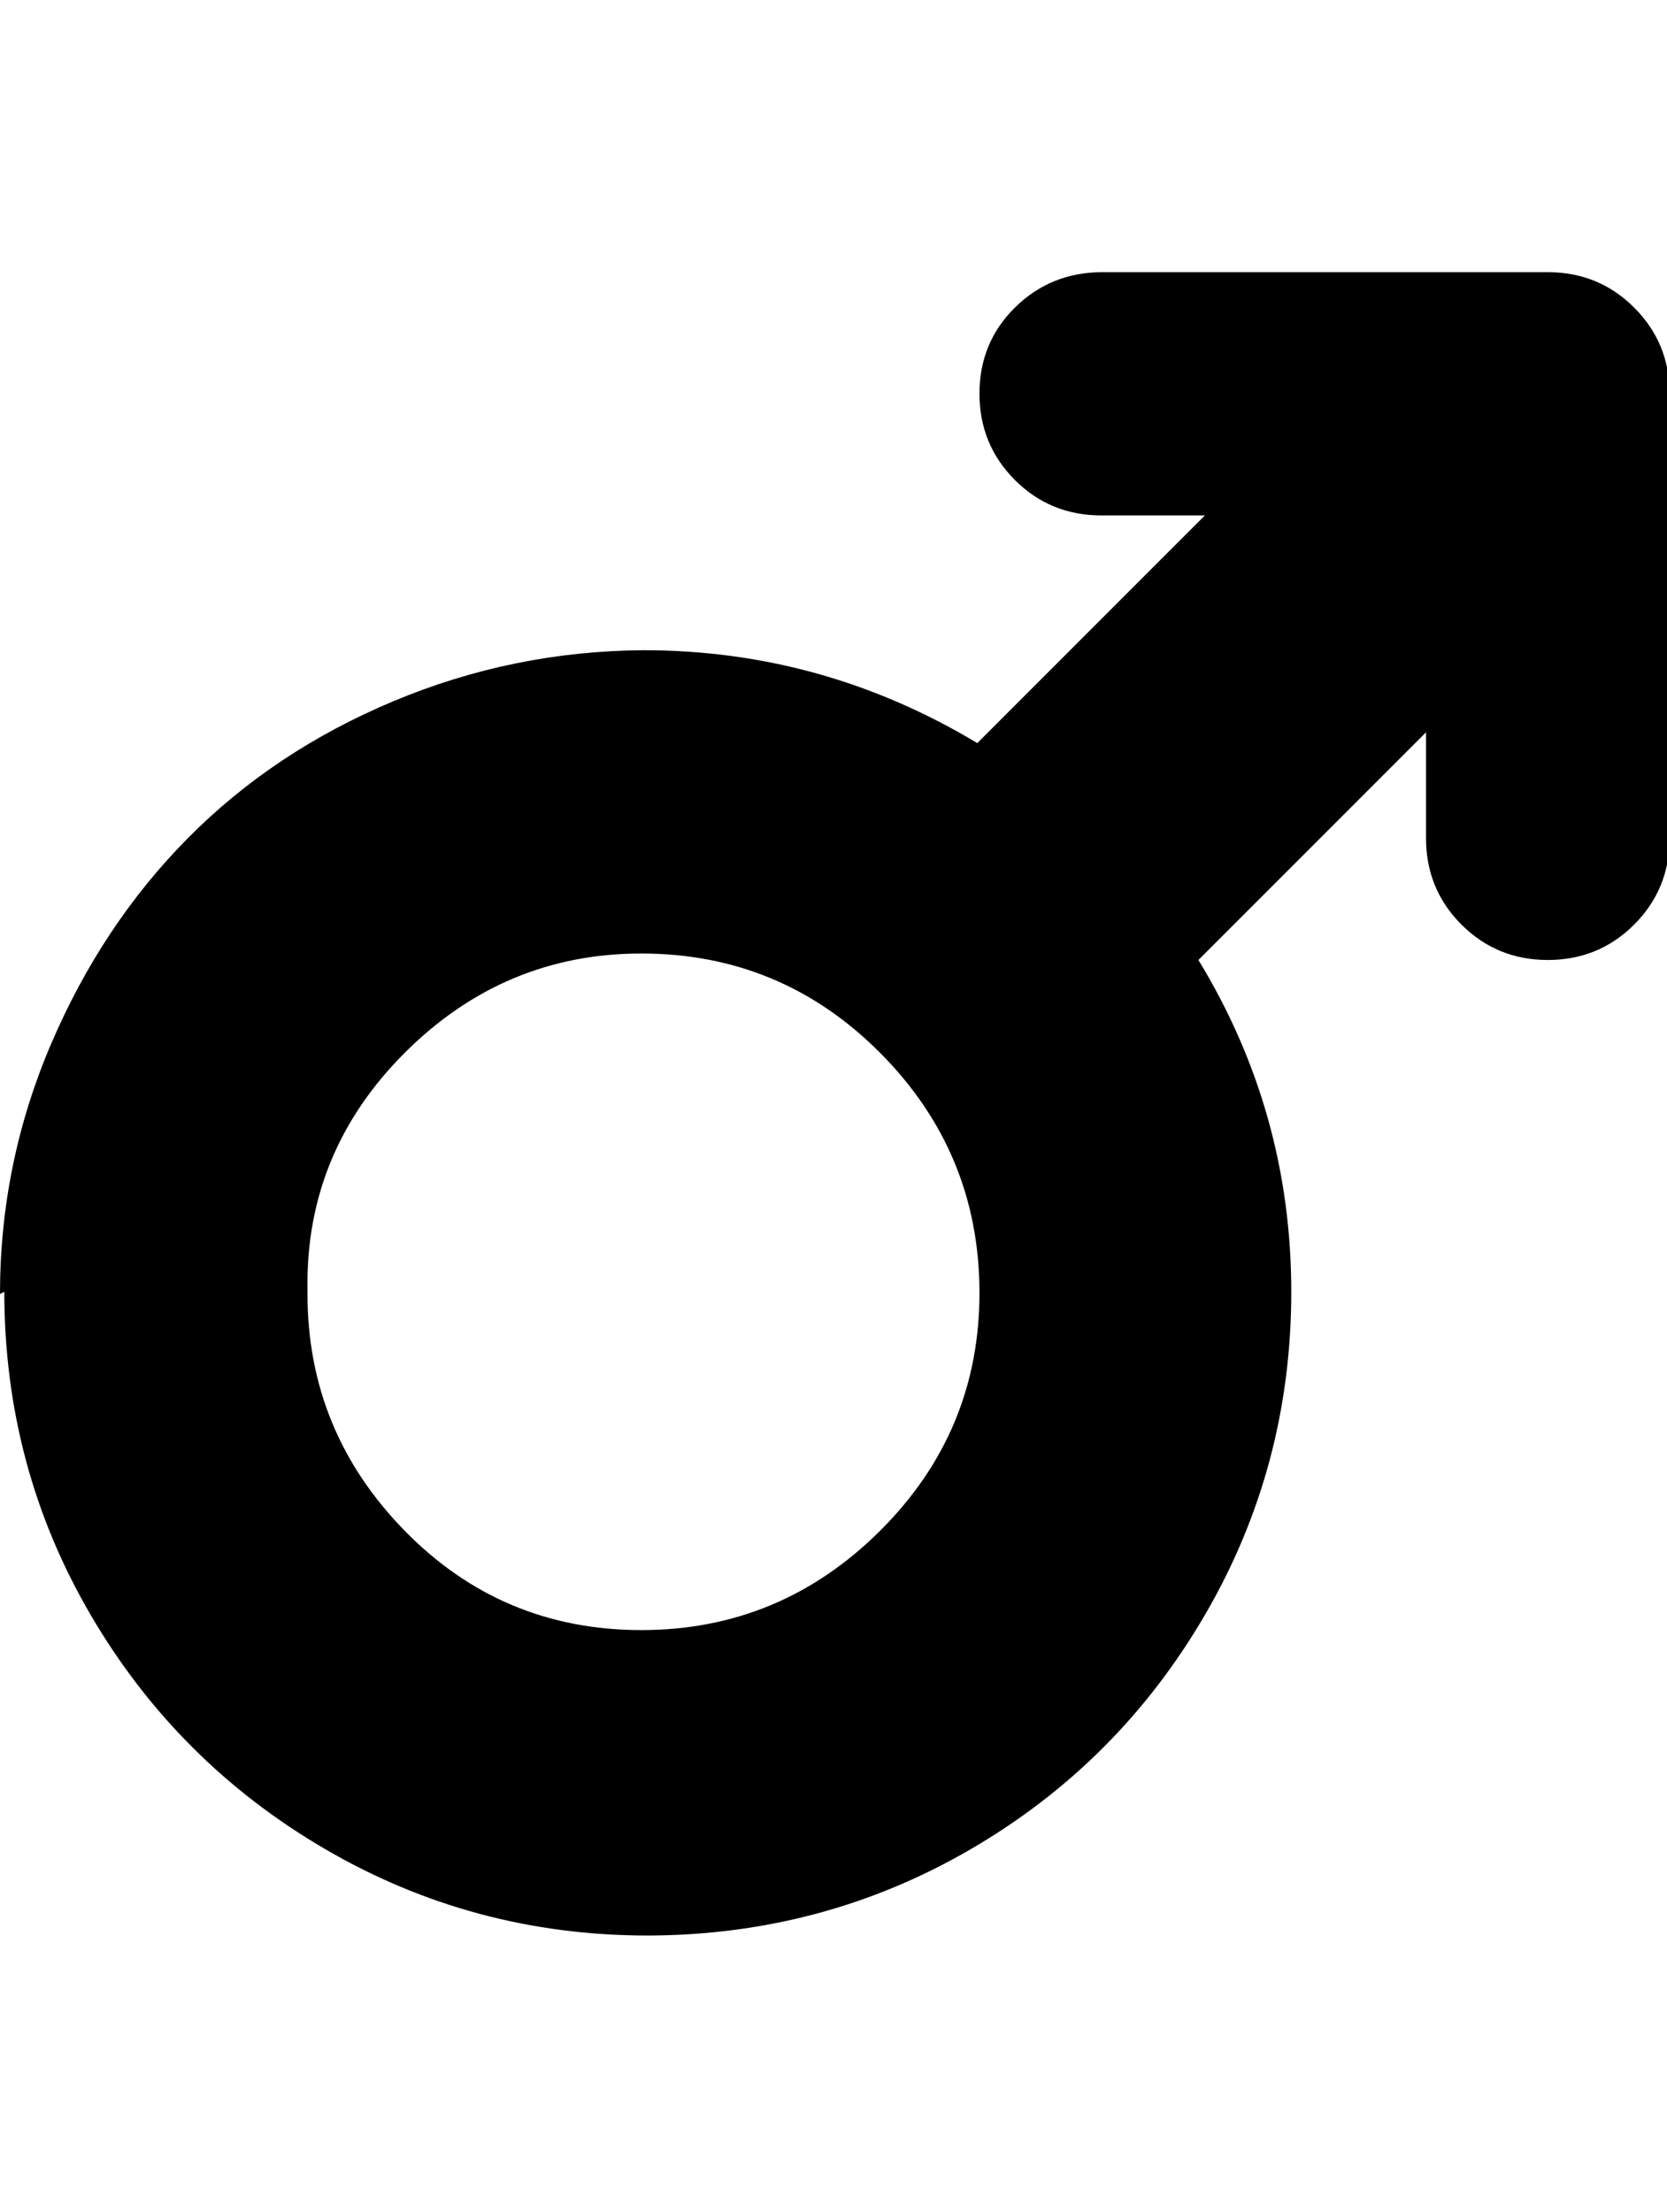 <svg height="512" width="386.0" xmlns="http://www.w3.org/2000/svg"><path d="m0 299.5q0-30.2 11.8-57.8t31.7-47.7 47.6-31.7 57.9-11.8q41.5 0 77.3 21.5l52.7-52.7h-24q-11.8 0-20-8.2t-8.2-20 8.2-19.9 20-8.2h103.4q11.8 0 20 8.2t8.2 19.9v102.9q0 11.8-8.2 20t-20 8.2-20-8.2-8.2-20v-24.5l-52.7 52.7q21.5 35.3 21.5 76.8 0 40.5-20 74.8t-54.2 54.2-74.8 20q-40.4 0-74.7-20t-54.3-54.2-20-74.8z m71.2 0q0 31.8 22.5 54.8t54.8 23q32.2 0 55.3-23t23-55.3-23-55.3-55.3-23q-31.8 0-54.8 23t-22.5 54.8z" /></svg>